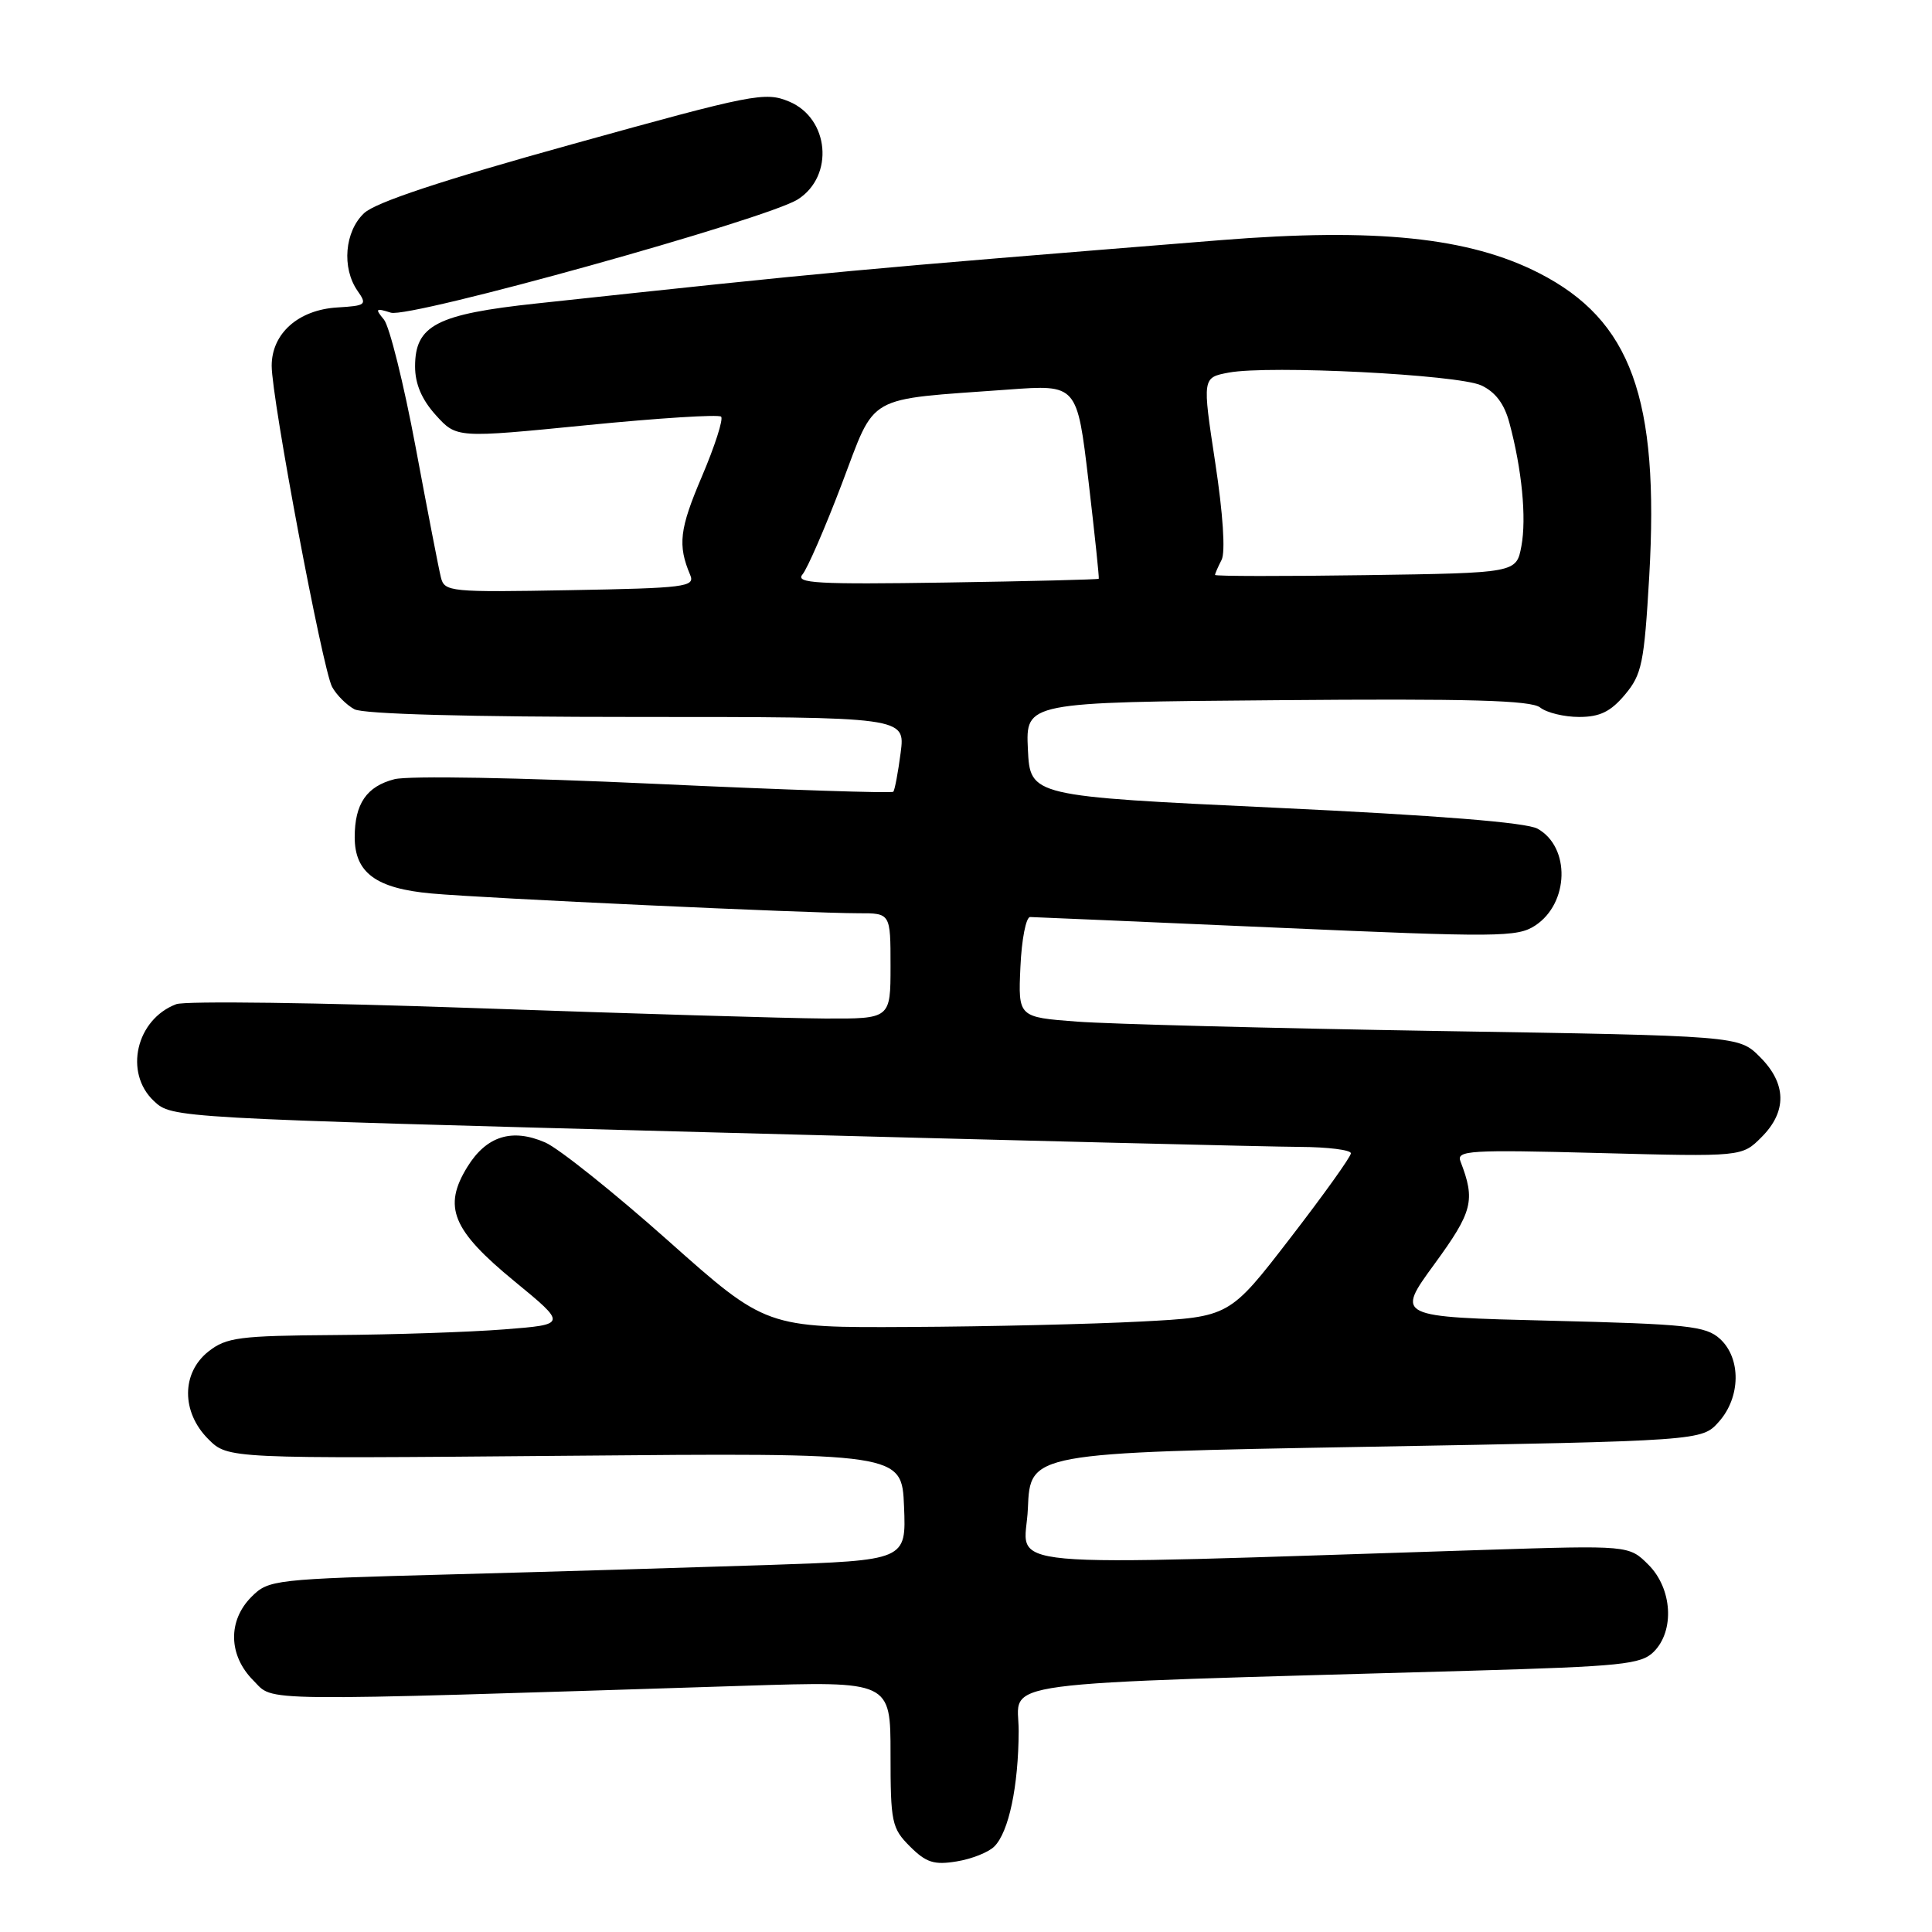 <?xml version="1.0" encoding="UTF-8" standalone="no"?>
<!DOCTYPE svg PUBLIC "-//W3C//DTD SVG 1.1//EN" "http://www.w3.org/Graphics/SVG/1.1/DTD/svg11.dtd" >
<svg xmlns="http://www.w3.org/2000/svg" xmlns:xlink="http://www.w3.org/1999/xlink" version="1.1" viewBox="0 0 256 256">
 <g >
 <path fill="currentColor"
d=" M 131.75 244.67 C 133.67 242.76 134.95 236.69 134.98 229.38 C 135.00 222.53 129.60 223.25 194.88 221.38 C 214.89 220.80 217.46 220.54 219.13 218.87 C 221.93 216.07 221.58 210.49 218.43 207.34 C 215.85 204.76 215.85 204.76 196.68 205.37 C 129.45 207.51 135.87 208.09 136.20 199.87 C 136.50 192.50 136.50 192.50 181.00 191.71 C 225.50 190.92 225.50 190.92 227.75 188.40 C 230.66 185.15 230.73 179.98 227.90 177.40 C 226.02 175.70 223.64 175.45 205.38 175.00 C 184.96 174.50 184.96 174.50 190.06 167.51 C 195.15 160.53 195.52 159.07 193.52 153.89 C 192.95 152.44 194.71 152.33 211.85 152.78 C 230.82 153.28 230.82 153.28 233.41 150.68 C 236.81 147.28 236.74 143.58 233.20 140.05 C 230.41 137.25 230.41 137.25 190.45 136.61 C 168.48 136.25 146.99 135.69 142.71 135.37 C 134.91 134.78 134.91 134.78 135.21 128.14 C 135.37 124.49 135.95 121.51 136.50 121.51 C 137.05 121.52 151.76 122.16 169.19 122.92 C 198.52 124.21 201.06 124.19 203.42 122.64 C 207.92 119.69 208.11 112.25 203.74 109.81 C 202.26 108.98 190.50 108.04 169.00 107.03 C 136.50 105.50 136.50 105.50 136.20 99.28 C 135.91 93.05 135.91 93.05 169.20 92.78 C 194.68 92.56 202.87 92.79 204.08 93.75 C 204.95 94.44 207.27 95.00 209.24 95.00 C 211.98 95.00 213.41 94.31 215.31 92.05 C 217.56 89.37 217.86 87.89 218.53 76.40 C 219.89 52.76 216.13 42.42 203.92 36.18 C 194.65 31.45 182.29 30.17 161.74 31.82 C 112.54 35.78 110.80 35.94 71.11 40.21 C 57.84 41.63 55.00 43.11 55.00 48.56 C 55.00 50.87 55.88 52.94 57.75 55.01 C 60.50 58.05 60.50 58.05 77.73 56.34 C 87.21 55.40 95.23 54.89 95.55 55.21 C 95.87 55.54 94.72 59.11 93.00 63.15 C 90.03 70.11 89.78 72.23 91.46 76.20 C 92.12 77.76 90.76 77.93 75.54 78.20 C 59.61 78.49 58.89 78.42 58.42 76.50 C 58.14 75.40 56.64 67.63 55.07 59.23 C 53.50 50.84 51.61 43.24 50.87 42.34 C 49.67 40.90 49.77 40.79 51.79 41.43 C 54.27 42.22 101.68 29.02 105.73 26.41 C 110.57 23.31 109.88 15.68 104.57 13.46 C 101.38 12.13 99.86 12.43 75.85 19.10 C 58.58 23.89 49.78 26.81 48.25 28.24 C 45.67 30.66 45.26 35.49 47.37 38.53 C 48.67 40.38 48.51 40.51 44.70 40.74 C 39.53 41.05 36.00 44.19 36.00 48.47 C 36.00 52.84 42.74 88.64 44.00 91.01 C 44.58 92.08 45.91 93.41 46.96 93.98 C 48.16 94.62 62.10 95.00 84.42 95.00 C 119.96 95.00 119.96 95.00 119.34 99.75 C 119.00 102.36 118.56 104.68 118.37 104.91 C 118.18 105.13 103.95 104.66 86.76 103.86 C 68.81 103.03 54.12 102.77 52.26 103.25 C 48.58 104.20 47.00 106.50 47.00 110.93 C 47.00 115.65 49.84 117.73 57.16 118.39 C 64.26 119.04 107.15 121.01 113.75 121.01 C 118.00 121.00 118.00 121.00 118.00 128.00 C 118.00 135.00 118.00 135.00 109.25 134.96 C 104.44 134.93 83.62 134.31 63.00 133.58 C 42.38 132.85 24.53 132.61 23.35 133.06 C 18.03 135.07 16.40 142.15 20.39 145.89 C 22.78 148.14 22.81 148.14 94.14 150.04 C 133.39 151.09 168.54 151.96 172.25 151.97 C 175.96 151.99 179.00 152.37 179.00 152.82 C 179.00 153.27 175.38 158.33 170.95 164.07 C 162.91 174.50 162.91 174.50 151.20 175.11 C 144.77 175.45 130.95 175.78 120.50 175.83 C 101.50 175.94 101.50 175.94 88.50 164.37 C 81.35 158.01 74.03 152.16 72.24 151.38 C 67.84 149.47 64.46 150.53 61.94 154.60 C 58.65 159.92 59.91 162.99 68.15 169.76 C 75.14 175.50 75.14 175.50 66.82 176.15 C 62.24 176.51 52.15 176.85 44.38 176.90 C 31.71 176.99 30.00 177.21 27.63 179.07 C 24.03 181.91 24.01 187.10 27.60 190.69 C 30.20 193.29 30.20 193.29 74.85 192.90 C 119.50 192.50 119.50 192.50 119.79 199.63 C 120.08 206.75 120.08 206.75 101.79 207.37 C 91.73 207.70 72.73 208.27 59.58 208.62 C 36.28 209.24 35.59 209.32 33.33 211.58 C 30.16 214.75 30.26 219.35 33.57 222.67 C 36.42 225.51 32.61 225.47 98.75 223.37 C 118.00 222.76 118.00 222.76 118.00 232.42 C 118.00 241.48 118.16 242.25 120.57 244.66 C 122.71 246.80 123.77 247.14 126.75 246.65 C 128.74 246.33 130.99 245.44 131.75 244.67 Z  M 106.33 76.12 C 106.97 75.37 109.32 69.97 111.54 64.13 C 116.14 52.04 114.41 53.02 133.61 51.62 C 142.72 50.95 142.72 50.95 144.23 63.72 C 145.05 70.75 145.67 76.59 145.59 76.69 C 145.52 76.79 136.39 77.02 125.31 77.19 C 108.29 77.45 105.35 77.29 106.33 76.12 Z  M 161.00 76.18 C 161.00 76.01 161.39 75.11 161.87 74.18 C 162.39 73.16 162.06 68.09 161.02 61.27 C 159.31 50.03 159.31 50.03 162.82 49.37 C 168.18 48.37 193.12 49.63 196.26 51.06 C 198.14 51.93 199.33 53.50 200.00 56.02 C 201.66 62.17 202.29 68.65 201.59 72.38 C 200.92 75.92 200.92 75.92 180.96 76.21 C 169.98 76.37 161.00 76.36 161.00 76.18 Z "/>
</g>
</svg>